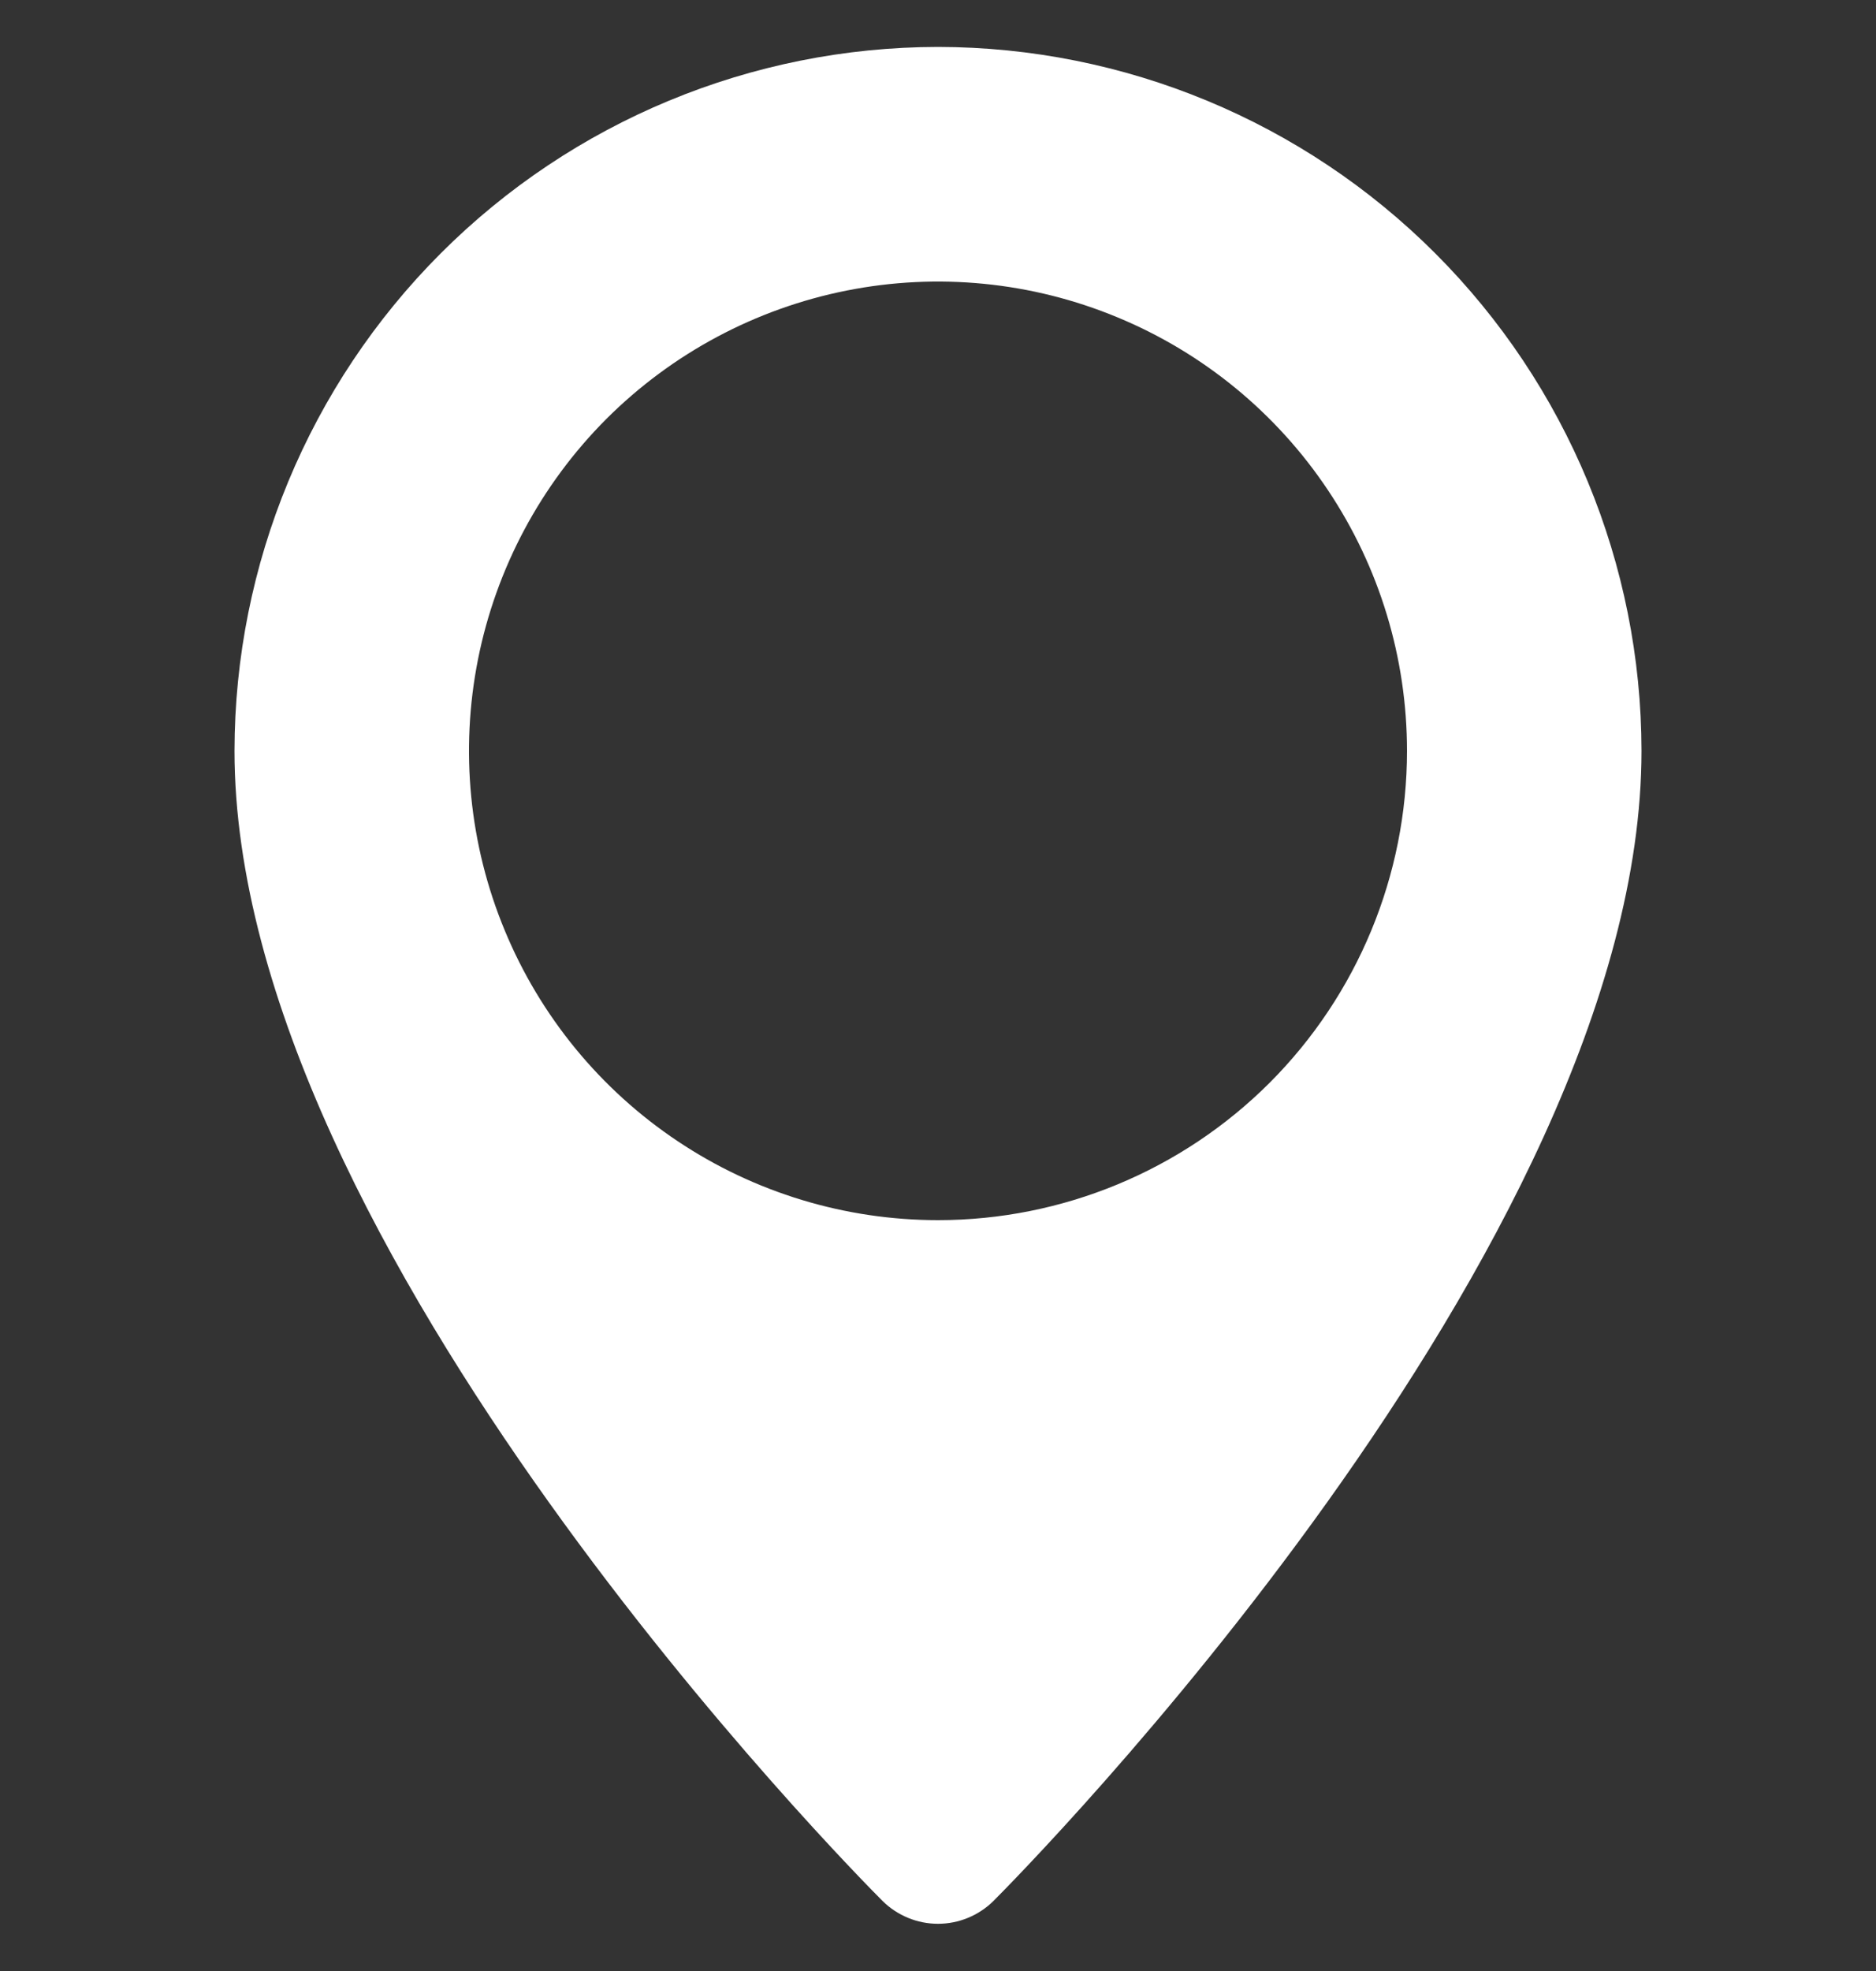 <svg width="20" height="21" viewBox="0 0 20 21" fill="none" xmlns="http://www.w3.org/2000/svg">
<rect x="0" y="0" width="20" height="21" fill="#333333" stroke="none"/>
<g clip-path="url(#clip0)">
<path d="M10 0.5C8.012 0.502 6.105 1.293 4.699 2.699C3.293 4.105 2.502 6.012 2.5 8C2.5 13.284 9.129 19.974 9.411 20.256C9.568 20.41 9.78 20.497 10 20.497C10.22 20.497 10.432 20.41 10.589 20.256C10.871 19.974 17.5 13.284 17.5 8C17.498 6.012 16.707 4.105 15.301 2.699C13.895 1.293 11.988 0.502 10 0.5V0.5ZM10 13C9.011 13 8.044 12.707 7.222 12.157C6.4 11.608 5.759 10.827 5.381 9.913C5.002 9 4.903 7.994 5.096 7.025C5.289 6.055 5.765 5.164 6.464 4.464C7.164 3.765 8.055 3.289 9.025 3.096C9.994 2.903 11 3.002 11.913 3.381C12.827 3.759 13.608 4.4 14.157 5.222C14.707 6.044 15 7.011 15 8C15 9.326 14.473 10.598 13.536 11.536C12.598 12.473 11.326 13 10 13Z" fill="white"/>
</g>
<defs>
<clipPath id="clip0">
<rect width="20" height="20" fill="white" transform="translate(0 0.5)"/>
</clipPath>
</defs>
</svg>
